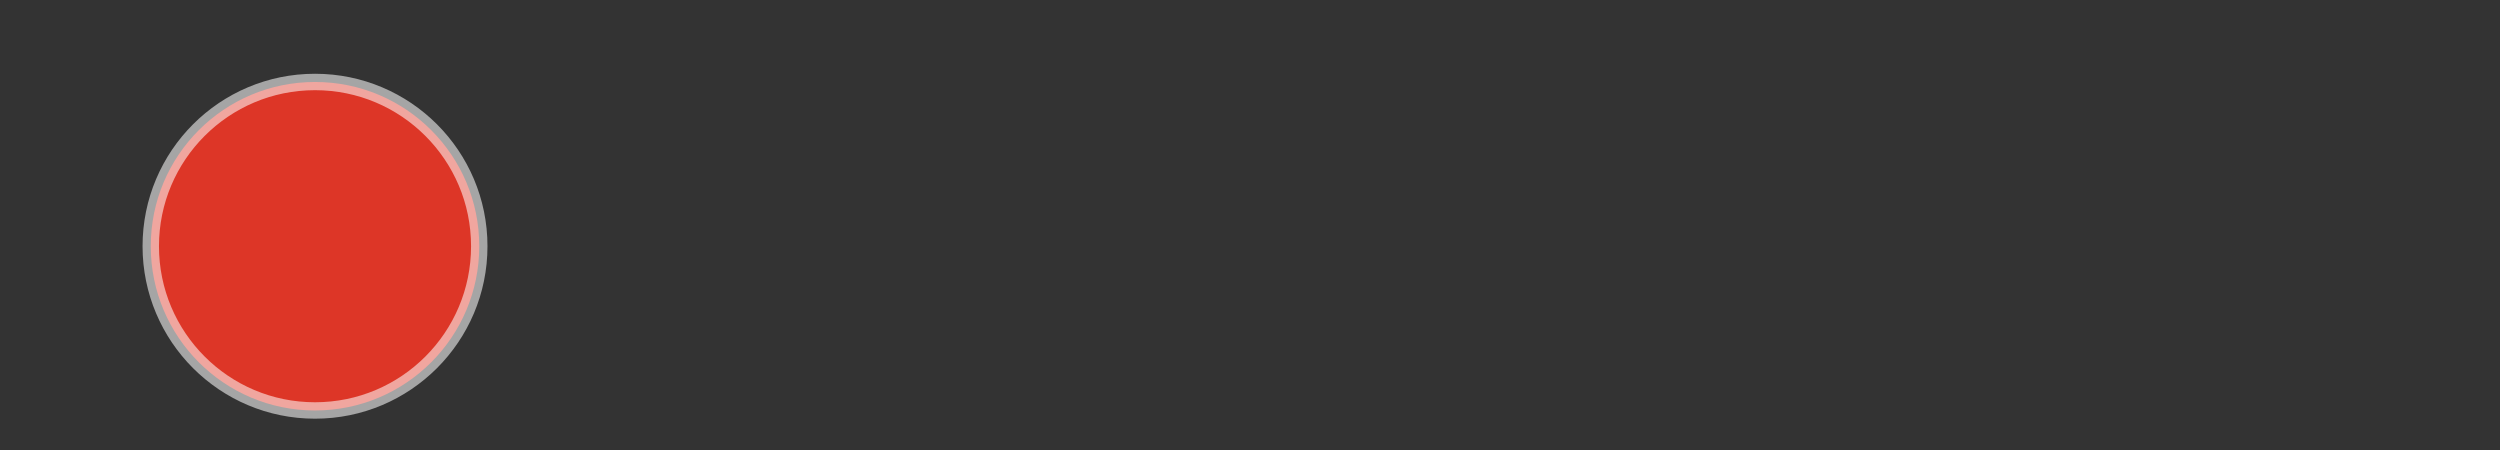 <?xml version="1.0" encoding="UTF-8" standalone="no"?>
<svg
   xmlns:dc="http://purl.org/dc/elements/1.1/"
   xmlns:cc="http://creativecommons.org/ns#"
   xmlns:rdf="http://www.w3.org/1999/02/22-rdf-syntax-ns#"
   xmlns:svg="http://www.w3.org/2000/svg"
   xmlns="http://www.w3.org/2000/svg"
   xmlns:sodipodi="http://sodipodi.sourceforge.net/DTD/sodipodi-0.dtd"
   xmlns:inkscape="http://www.inkscape.org/namespaces/inkscape"
   version="1.0"
   width="114.154pt"
   height="20.57pt"
   viewBox="0 0 114.154 20.57"
   preserveAspectRatio="xMidYMid meet"
   id="svg6"
   sodipodi:docname="legend_dircove_autres.svg"
   inkscape:version="1.0.1 (3bc2e813f5, 2020-09-07)">
  <rect x="0" y="0" width="114.154" height="20.57" fill="#333333" stroke="none"/>
  <defs
     id="defs10" />
  <sodipodi:namedview
     pagecolor="#ffffff"
     bordercolor="#666666"
     borderopacity="1"
     objecttolerance="10"
     gridtolerance="10"
     guidetolerance="10"
     inkscape:pageopacity="0"
     inkscape:pageshadow="2"
     inkscape:window-width="1920"
     inkscape:window-height="1017"
     id="namedview8"
     showgrid="true"
     inkscape:zoom="1.8094388"
     inkscape:cx="255.62471"
     inkscape:cy="0.51055405"
     inkscape:window-x="1672"
     inkscape:window-y="29"
     inkscape:window-maximized="1"
     inkscape:current-layer="svg6"
     fit-margin-top="0"
     fit-margin-left="0"
     fit-margin-right="0"
     fit-margin-bottom="0"
     inkscape:document-rotation="0">
    <inkscape:grid
       type="xygrid"
       id="grid14"
       originx="51.884"
       originy="22.493" />
  </sodipodi:namedview>
  <g
     id="g6553"
     transform="translate(55.664,26.825)" />
  <circle
     style="fill:#dd3627;stroke:#ffffff;stroke-width:0.75;stroke-opacity:0.558;fill-opacity:1"
     id="path836"
     cx="14.384"
     cy="11.243"
     r="7.5" />
</svg>

